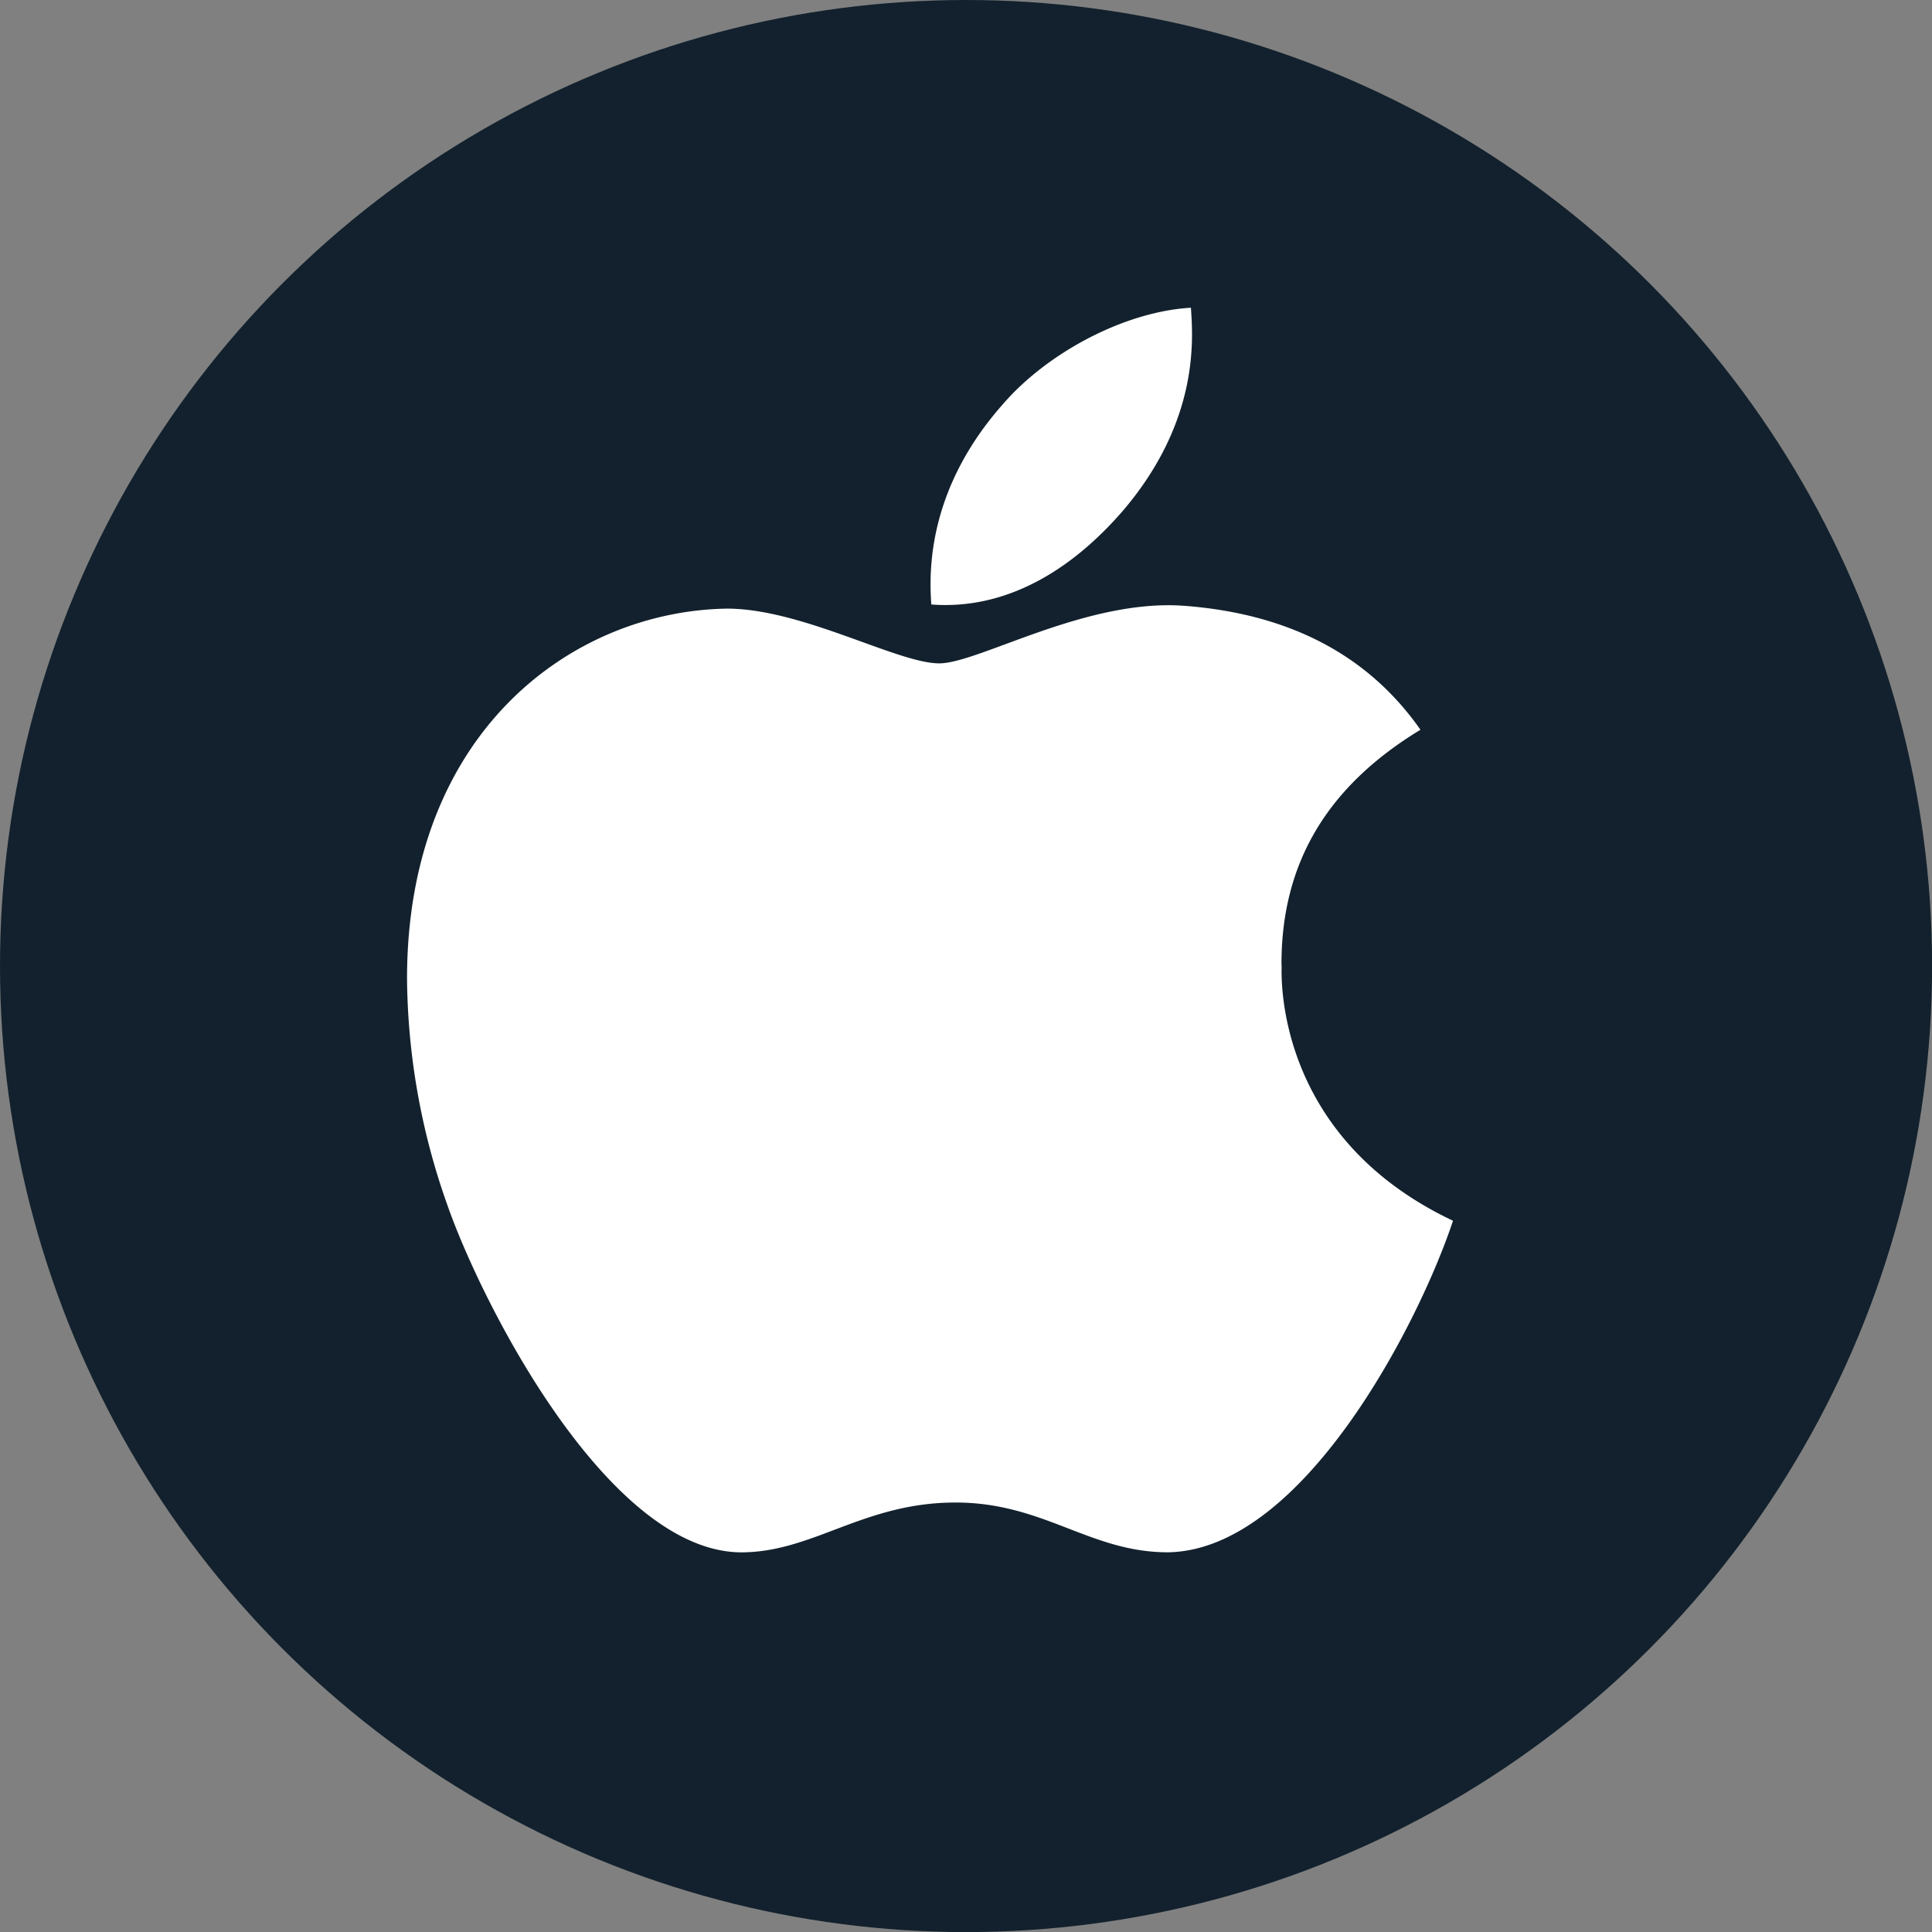 <svg xmlns="http://www.w3.org/2000/svg" viewBox="0 0 225.51 225.51">
    <rect x="0" y="0" width="225.51" height="225.51" fill="#808080" stroke="none"/>
    <defs>
        <style>
            .cls-1 {
                fill: #12212d;
            }

            .cls-2 {
                fill: #fff;
            }
        </style>
    </defs>
    <title>Asset 2</title>
    <g id="Layer_2" data-name="Layer 2">
        <g id="Layer_1-2" data-name="Layer 1">
            <circle class="cls-1" cx="112.76" cy="112.76" r="112.76" />
            <path class="cls-2"
                d="M149.58,112.69c-.06-11.91,5.32-20.89,16.22-27.51-6.1-8.72-15.31-13.52-27.47-14.46-11.51-.91-24.1,6.71-28.7,6.71-4.87,0-16-6.39-24.78-6.39-18.1.29-37.34,14.44-37.34,43.2a80.7,80.7,0,0,0,4.68,26.34c4.15,11.9,19.13,41.09,34.76,40.61,8.18-.2,14-5.81,24.59-5.81,10.31,0,15.66,5.81,24.78,5.81,15.76-.23,29.32-26.76,33.28-38.7-21.15-10-20-29.19-20-29.8ZM131.23,59.43c8.85-10.51,8-20.08,7.78-23.51-7.82.45-16.86,5.32-22,11.32-5.68,6.42-9,14.36-8.3,23.32C117.15,71.2,124.87,66.86,131.23,59.43Z" />
        </g>
    </g>
</svg>